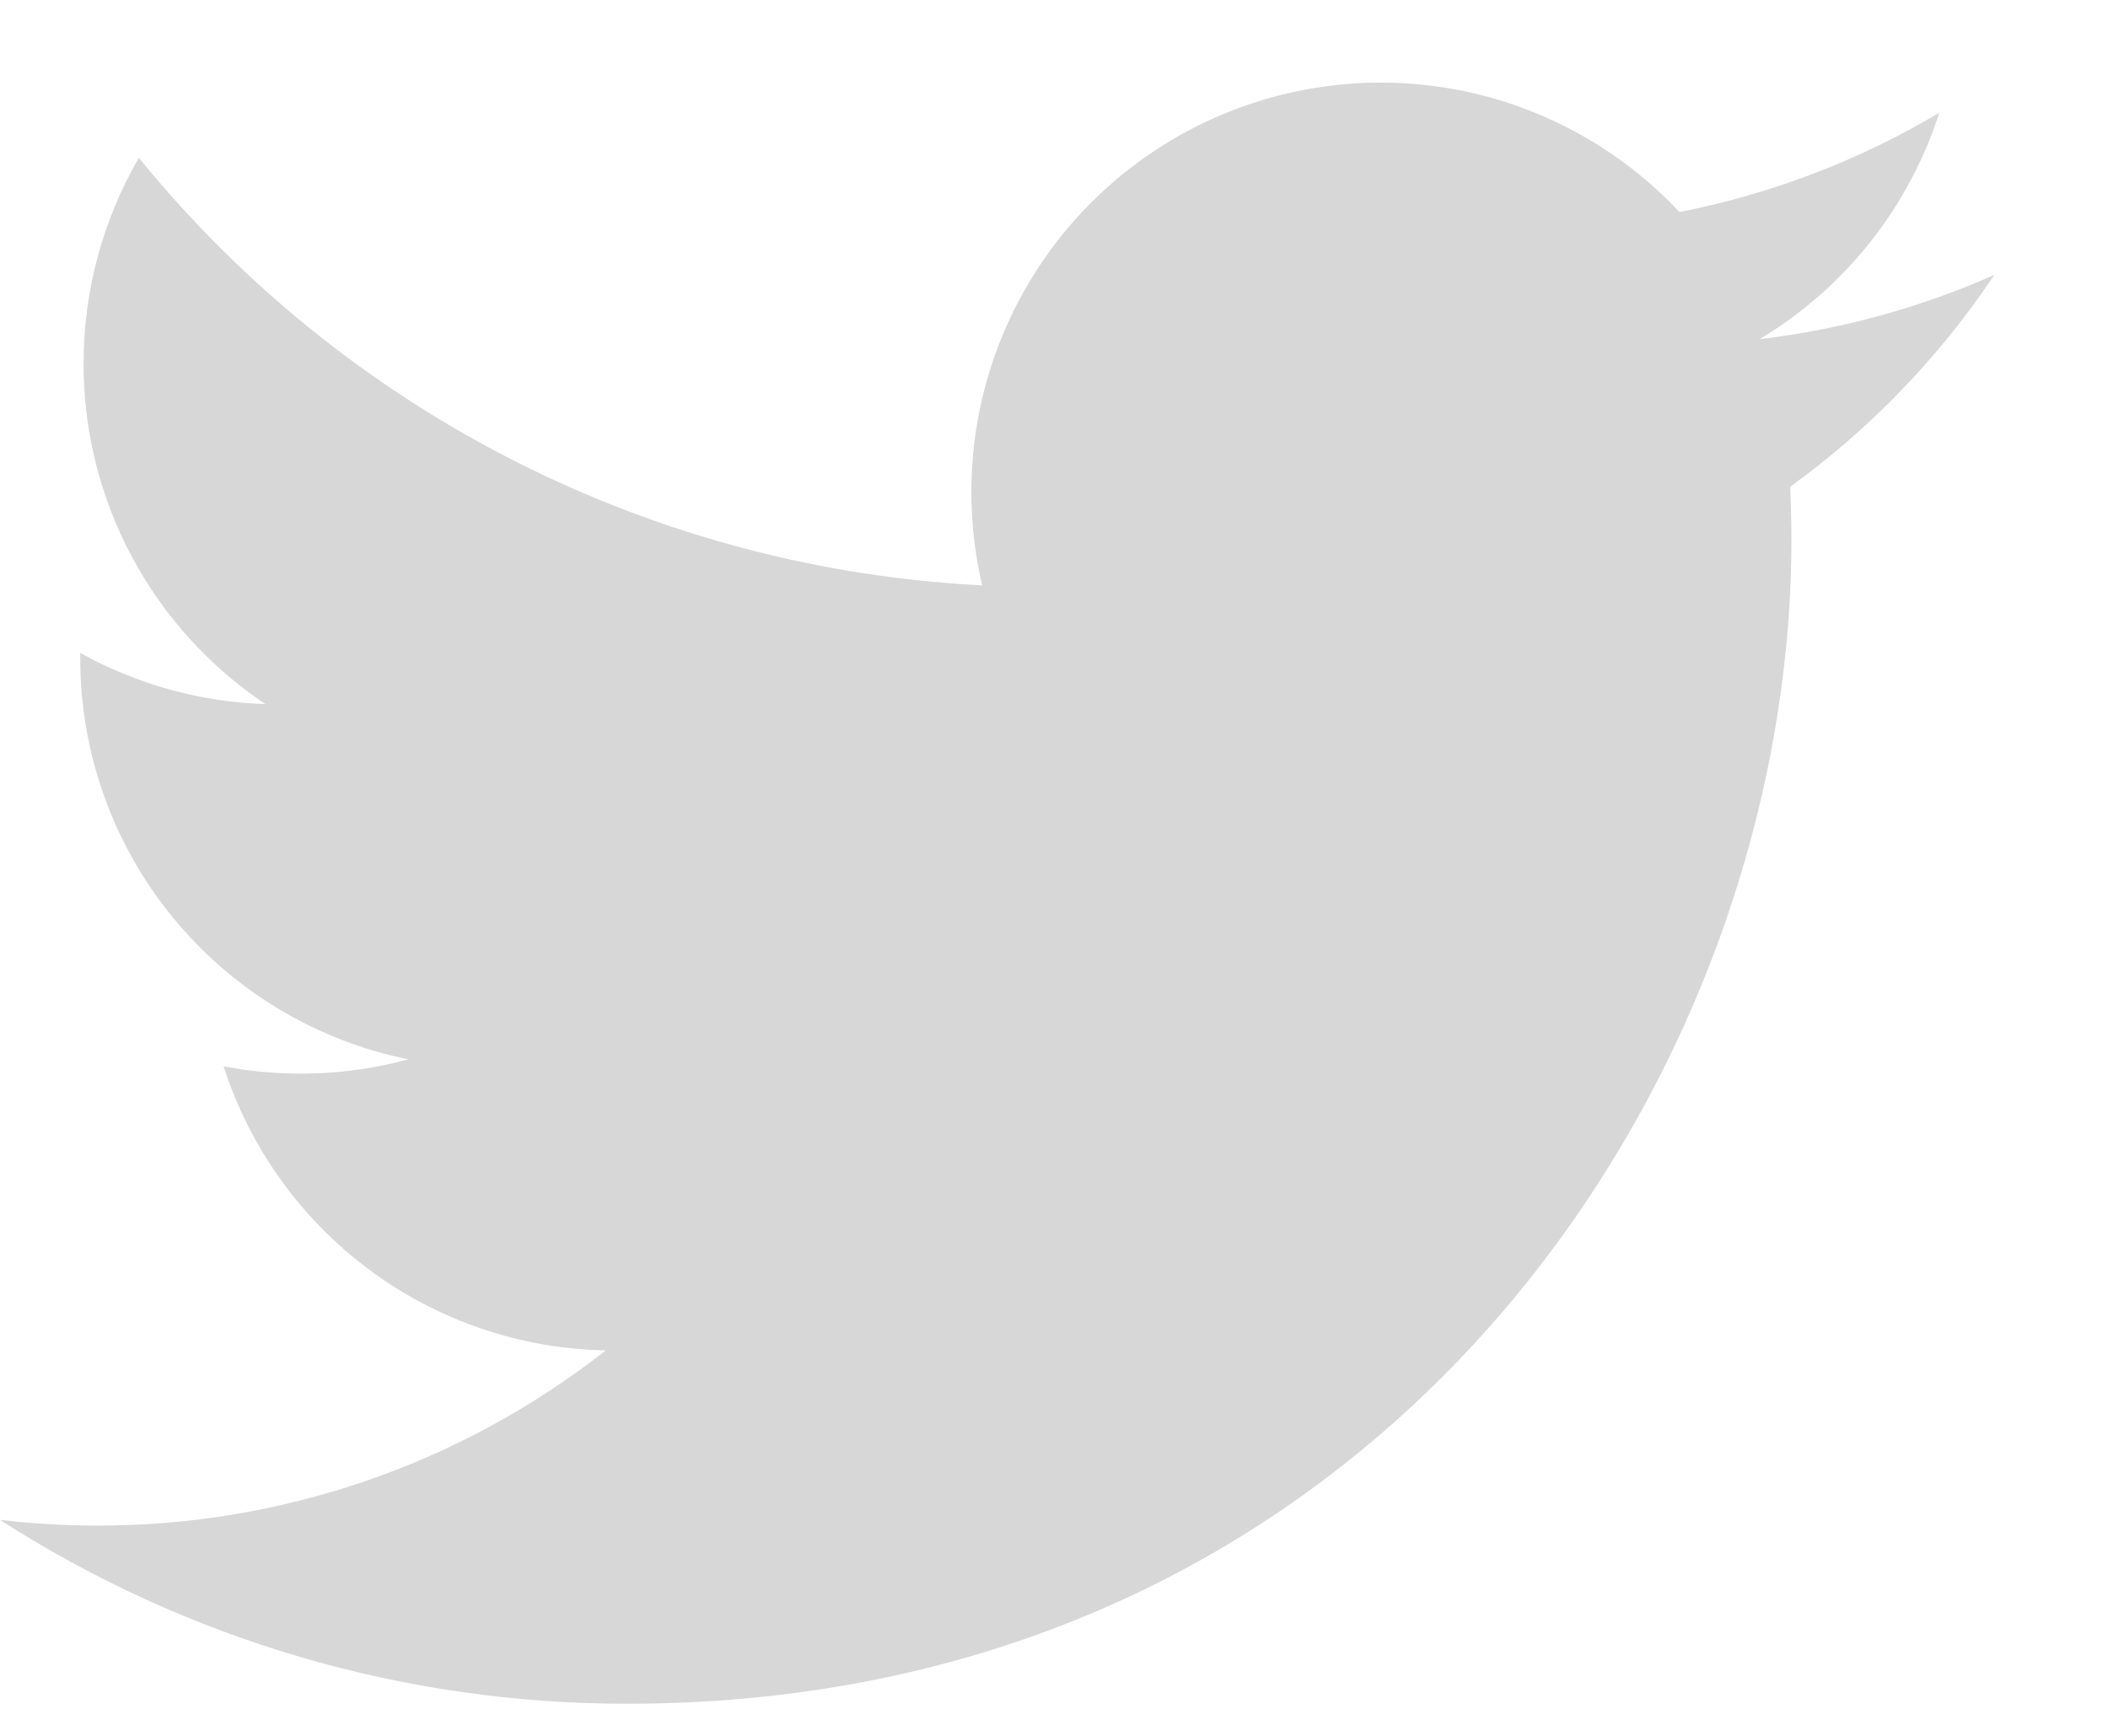 <svg width="17" height="14" viewBox="0 0 17 14" fill="none" xmlns="http://www.w3.org/2000/svg">
<path d="M16.083 2.217C15.492 2.479 14.857 2.656 14.189 2.736C14.878 2.324 15.393 1.675 15.639 0.91C14.992 1.295 14.283 1.565 13.544 1.71C13.047 1.18 12.389 0.828 11.671 0.71C10.954 0.592 10.218 0.714 9.577 1.057C8.936 1.4 8.426 1.945 8.127 2.608C7.827 3.27 7.755 4.013 7.921 4.721C6.609 4.655 5.326 4.314 4.154 3.72C2.982 3.126 1.949 2.292 1.12 1.273C0.837 1.761 0.674 2.328 0.674 2.932C0.673 3.475 0.807 4.01 1.063 4.489C1.319 4.968 1.689 5.377 2.141 5.679C1.617 5.662 1.105 5.52 0.647 5.266V5.308C0.647 6.07 0.91 6.809 1.393 7.398C1.875 7.988 2.547 8.393 3.294 8.544C2.808 8.675 2.298 8.695 1.803 8.6C2.014 9.256 2.425 9.829 2.977 10.24C3.53 10.651 4.198 10.879 4.886 10.891C3.717 11.809 2.274 12.306 0.788 12.304C0.524 12.304 0.261 12.289 0 12.258C1.508 13.228 3.264 13.743 5.058 13.741C11.128 13.741 14.447 8.713 14.447 4.353C14.447 4.211 14.443 4.068 14.437 3.926C15.082 3.459 15.639 2.881 16.082 2.219L16.083 2.217Z" fill="#D7D7D7"/>
</svg>

